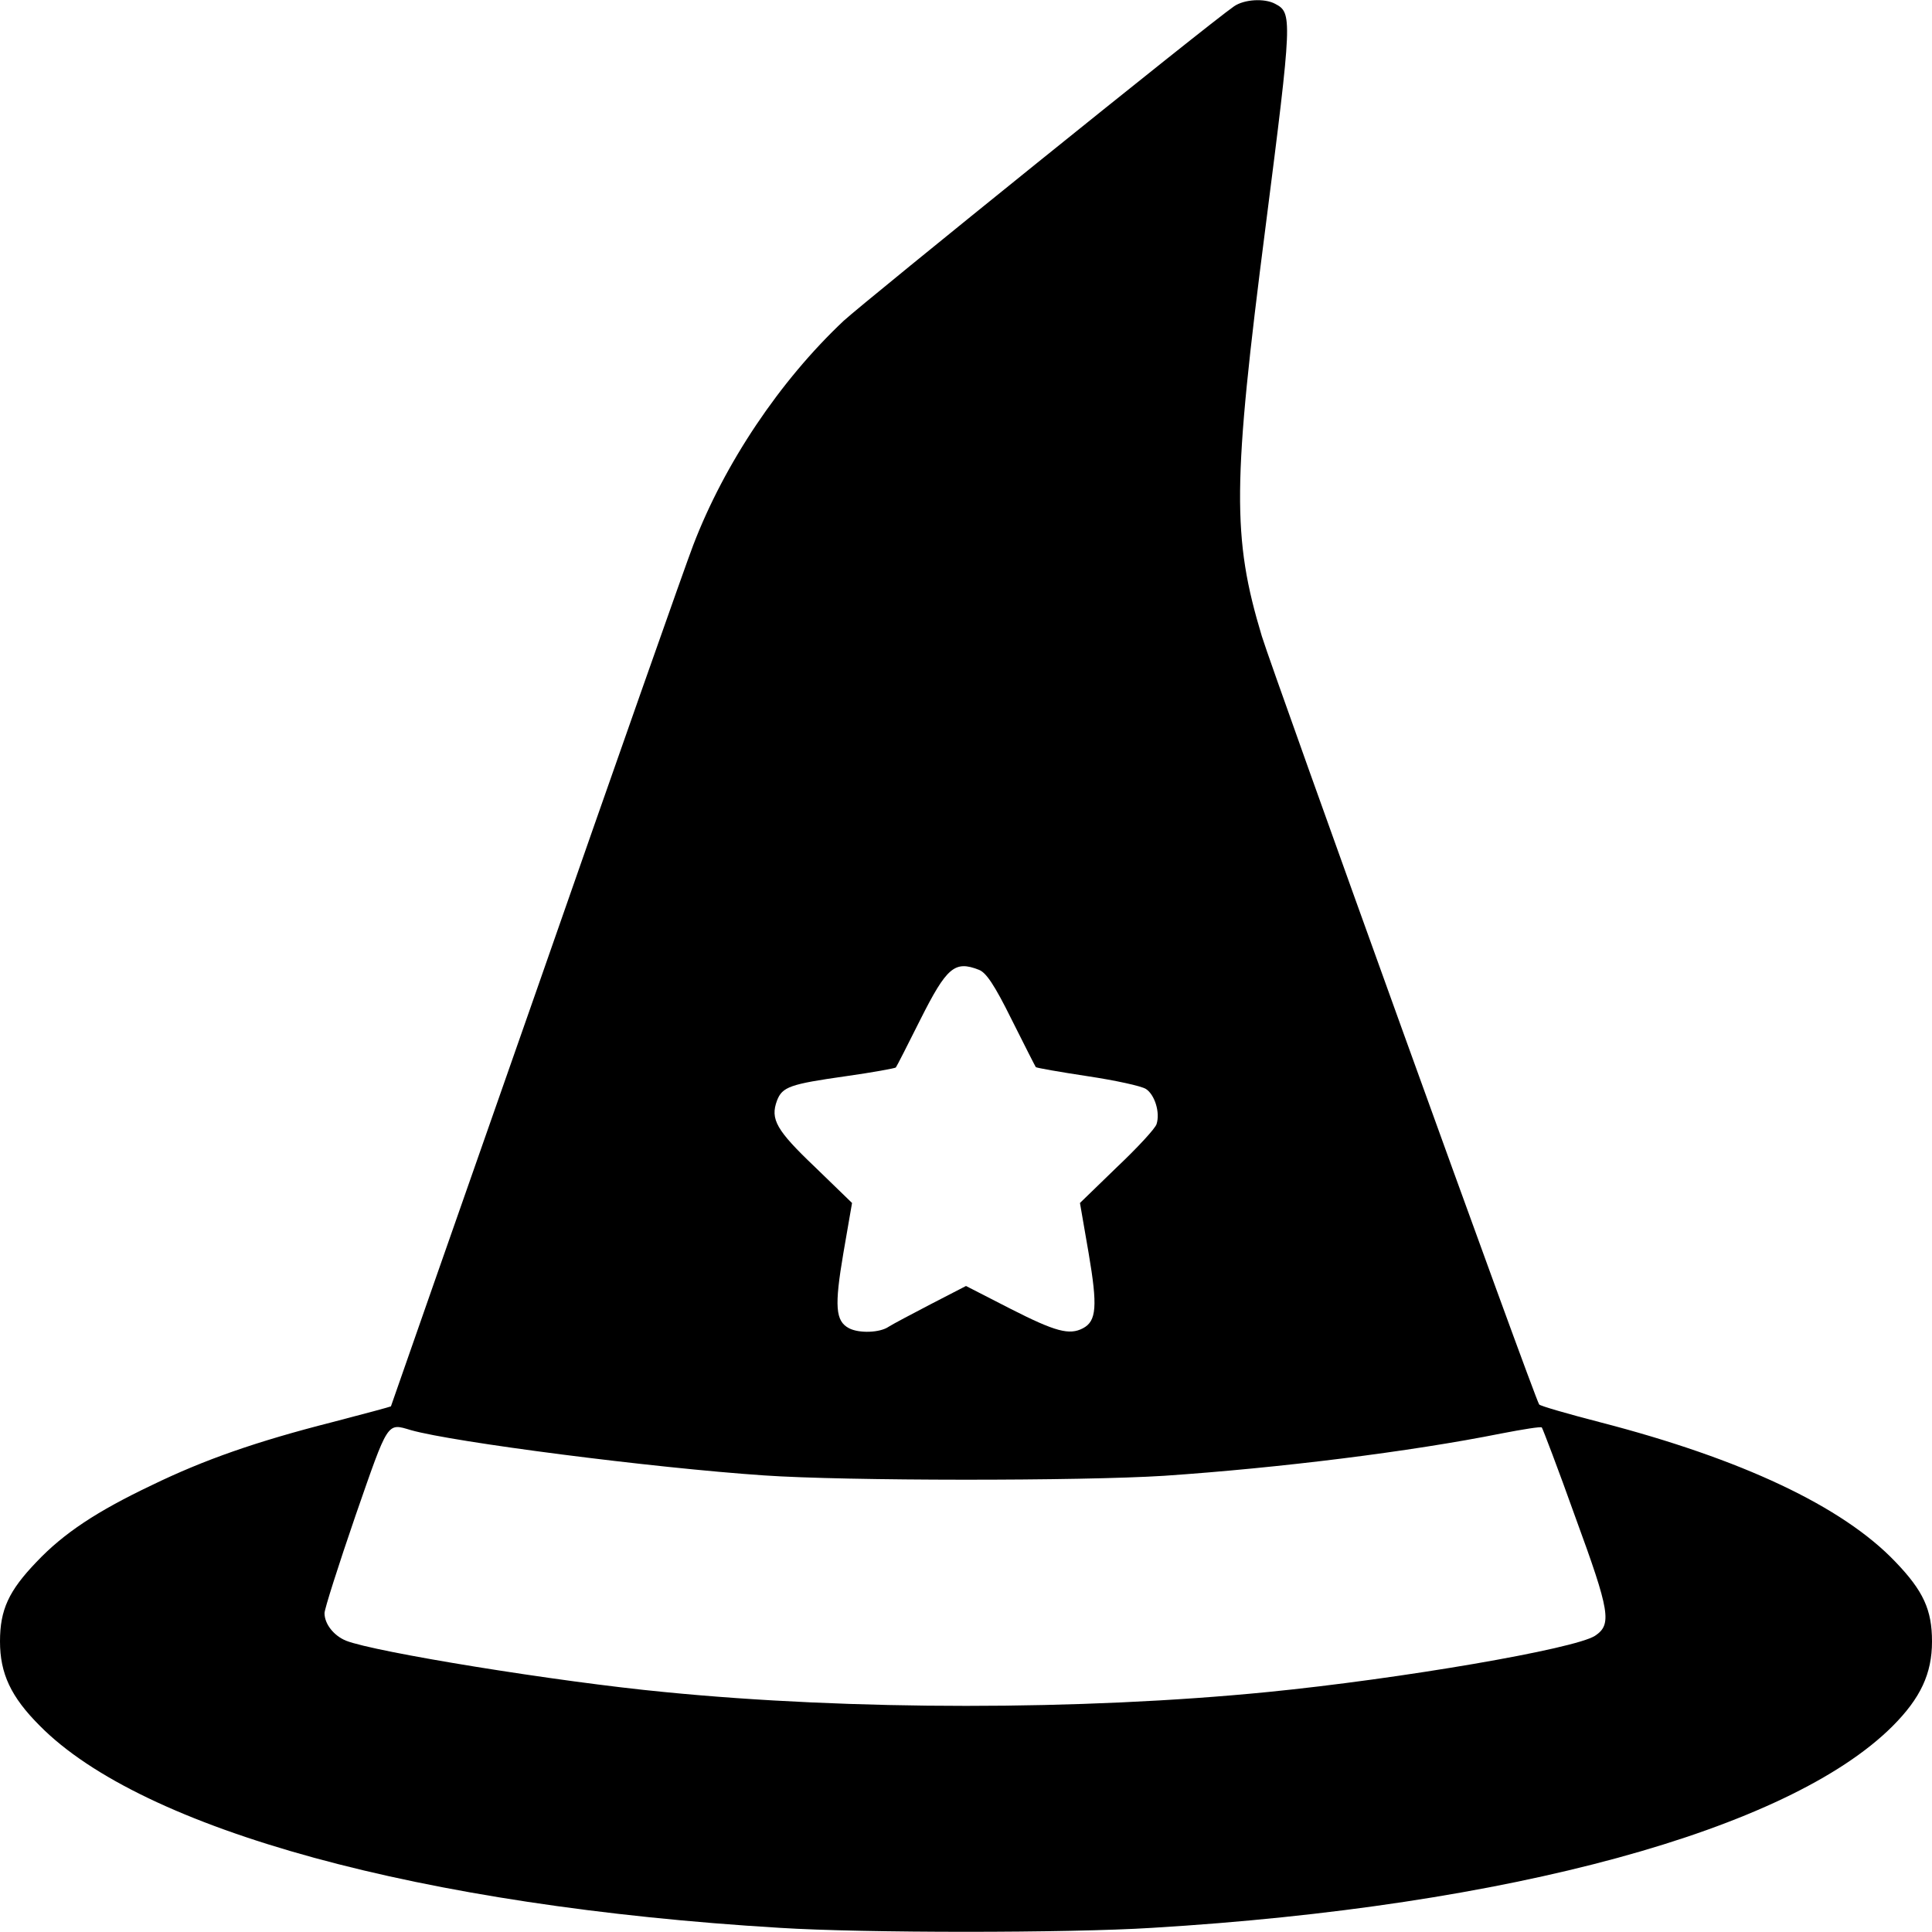 <?xml version="1.0" standalone="no"?>
<!DOCTYPE svg PUBLIC "-//W3C//DTD SVG 20010904//EN"
 "http://www.w3.org/TR/2001/REC-SVG-20010904/DTD/svg10.dtd">
<svg version="1.0" xmlns="http://www.w3.org/2000/svg"
 width="512pt" height="512pt" viewBox="0 0 512 512"
 preserveAspectRatio="xMidYMid meet">
<g transform="translate(0,512) scale(0.1,-0.1)"
fill="#000000" stroke="none">
<path d="M3270 5103 c-67 -46 -975 -779 -1034 -833 -169 -159 -316 -378 -399
-595 -19 -49 -207 -583 -417 -1185 -211 -602 -384 -1096 -384 -1097 -1 -1 -71
-20 -156 -42 -200 -51 -338 -99 -478 -167 -145 -69 -233 -127 -305 -203 -74
-77 -97 -127 -97 -211 0 -85 29 -147 105 -223 272 -276 1012 -479 1962 -536
222 -14 764 -14 986 0 948 57 1686 259 1962 534 75 75 105 140 105 225 0 84
-23 134 -97 211 -140 147 -408 273 -783 370 -85 22 -158 43 -161 47 -10 10
-706 1941 -735 2036 -79 262 -78 403 10 1086 71 555 71 566 25 590 -28 15 -82
12 -109 -7z m-676 -2553 c19 -7 41 -39 87 -132 34 -68 63 -125 64 -126 2 -2
64 -13 137 -24 73 -11 143 -26 155 -34 23 -15 38 -62 28 -93 -3 -11 -50 -62
-105 -114 l-98 -95 23 -133 c24 -141 21 -180 -15 -199 -36 -19 -73 -9 -191 51
l-119 61 -93 -48 c-50 -26 -101 -53 -112 -60 -23 -16 -78 -18 -105 -4 -36 19
-39 58 -15 199 l23 133 -98 95 c-103 98 -119 127 -101 176 14 37 35 44 183 65
71 10 130 21 132 23 2 2 31 59 65 127 70 139 91 157 155 132z m-1505 -1220
c113 -32 641 -100 936 -120 217 -15 839 -15 1060 -1 308 21 653 64 893 112 57
11 106 19 108 16 2 -2 43 -109 89 -238 92 -251 97 -284 52 -314 -54 -35 -514
-114 -867 -149 -495 -49 -1104 -49 -1600 0 -282 27 -768 106 -843 136 -32 13
-57 44 -57 73 0 11 37 127 82 258 88 253 83 246 147 227z"/>
</g>
</svg>
